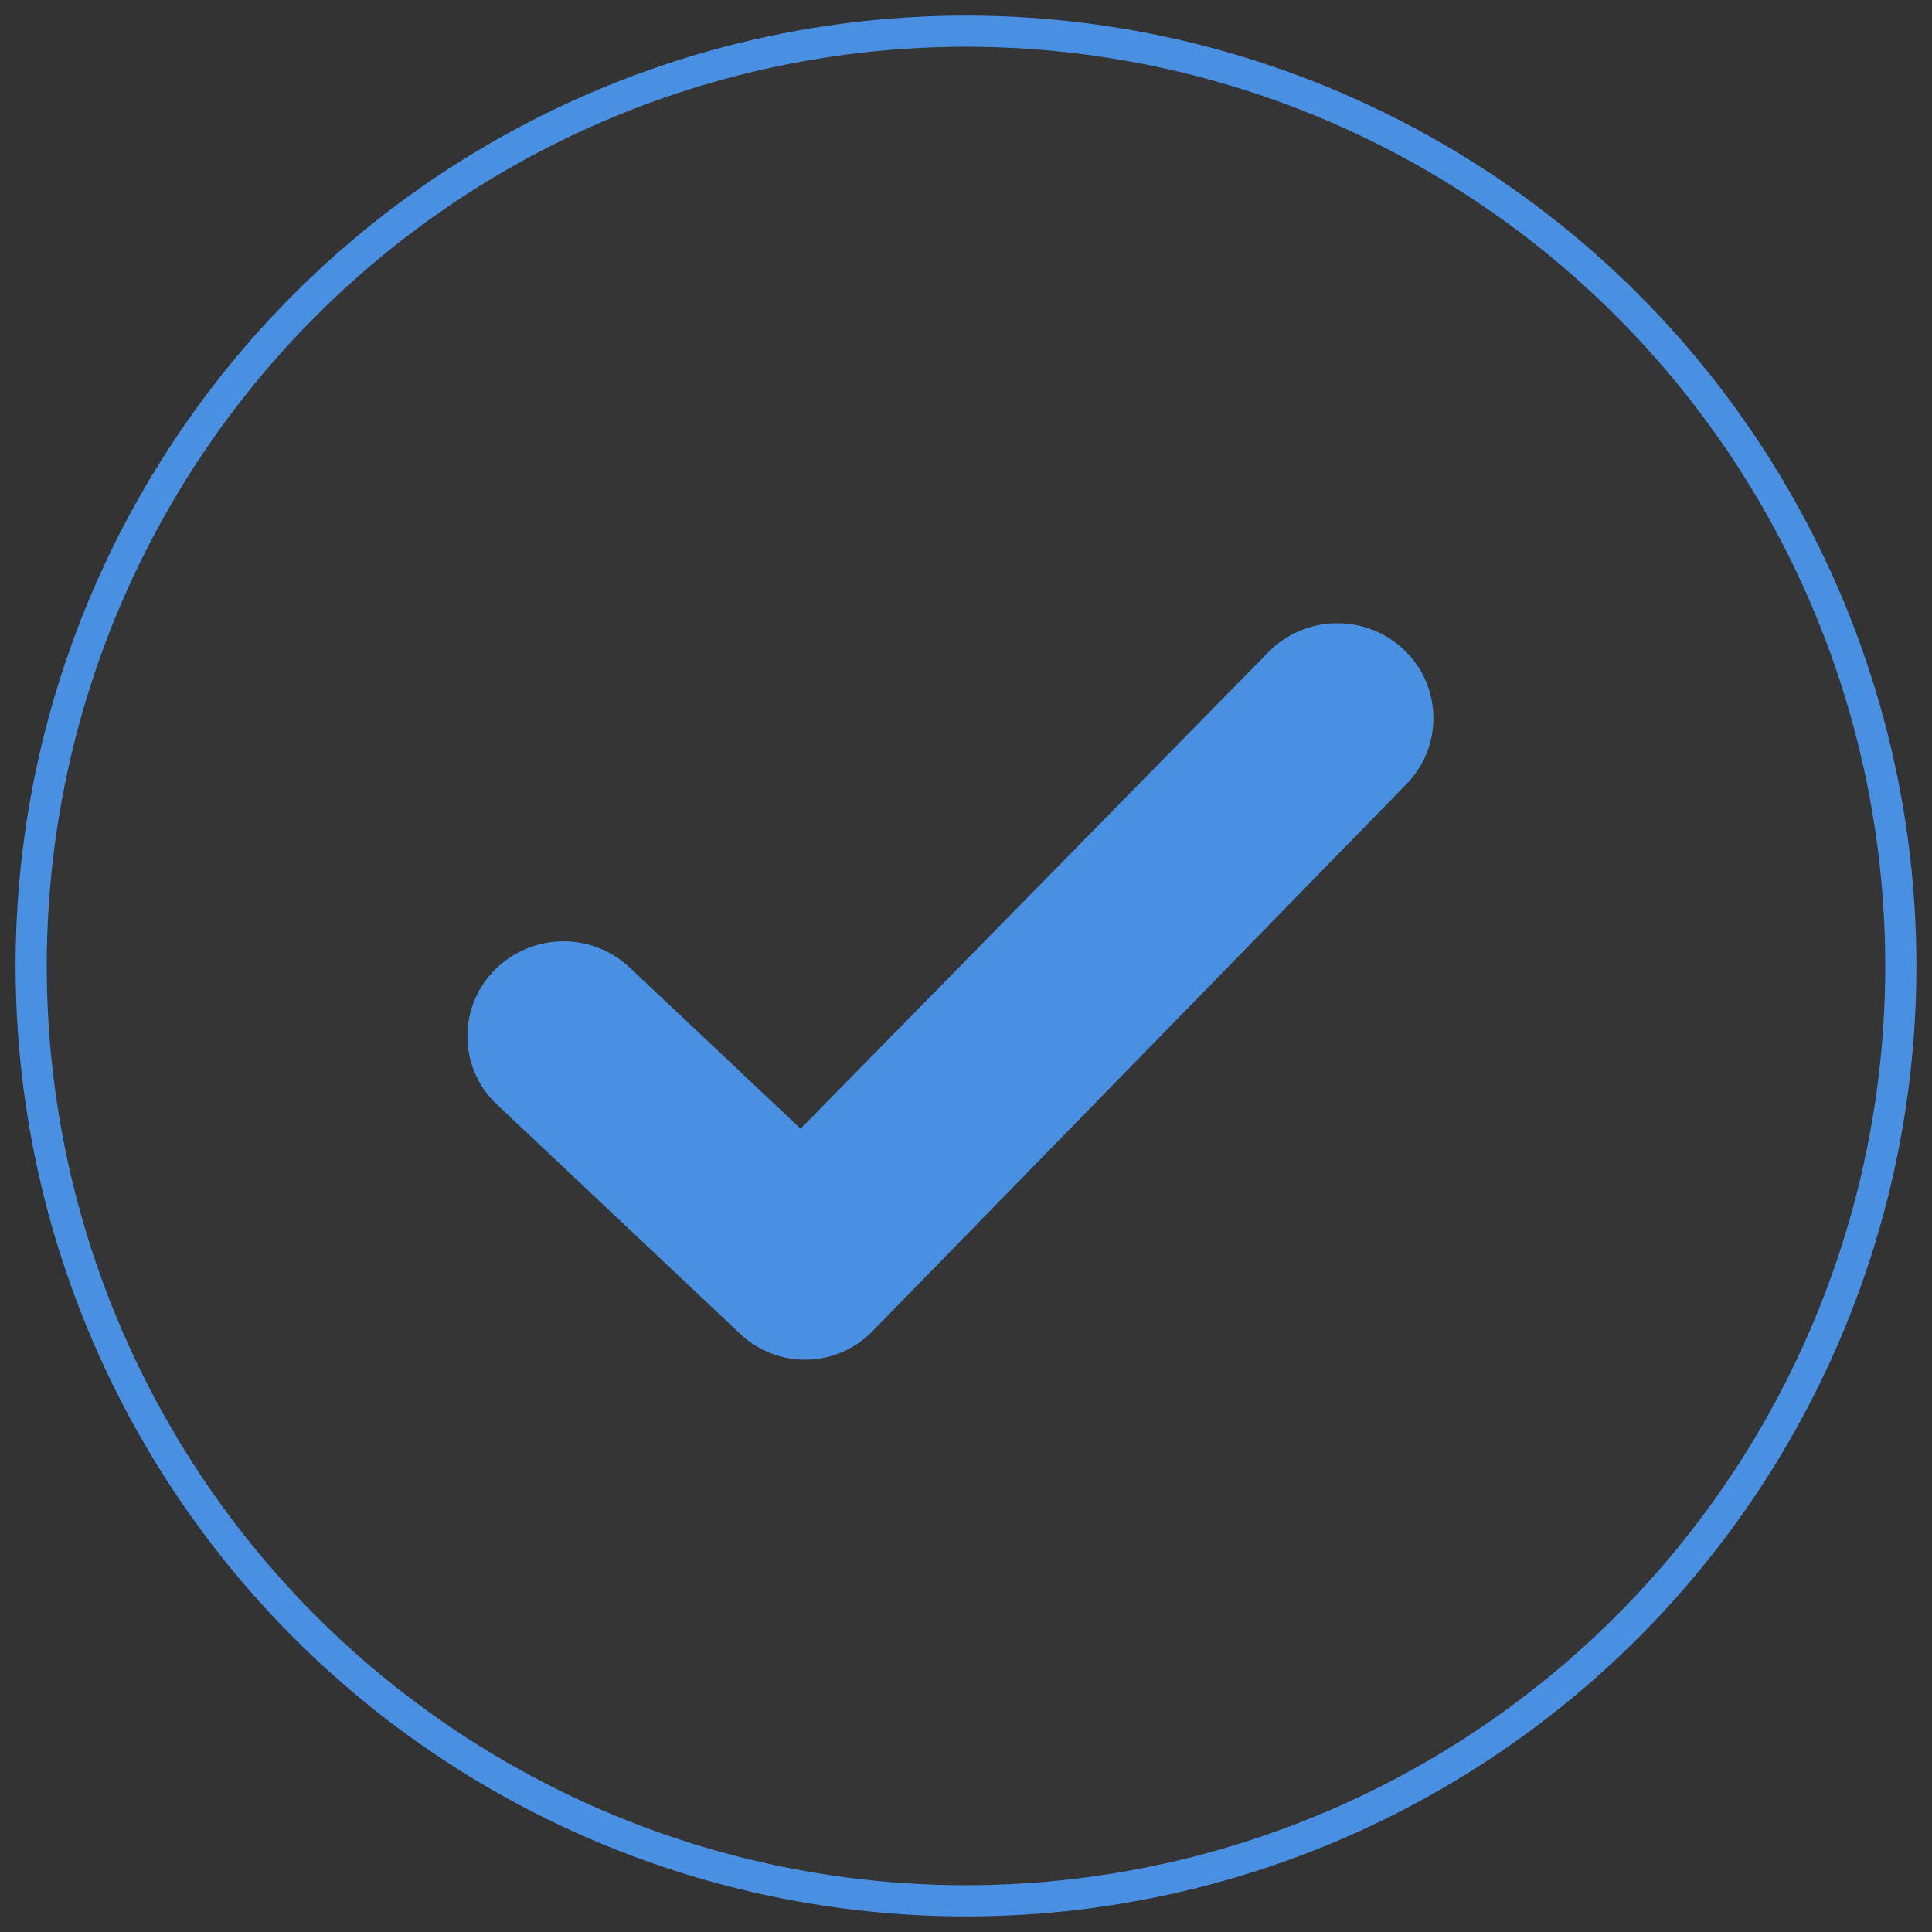 <?xml version="1.0" encoding="UTF-8" standalone="no"?>
<svg width="62px" height="62px" viewBox="0 0 62 62" version="1.1" xmlns="http://www.w3.org/2000/svg" xmlns:xlink="http://www.w3.org/1999/xlink" xmlns:sketch="http://www.bohemiancoding.com/sketch/ns">
    <rect x="0" y="0" width="62" height="62" fill="#333333" stroke="none"/>
    <!-- Generator: Sketch 3.4.4 (17249) - http://www.bohemiancoding.com/sketch -->
    <title>OK Tick Copy</title>
    <desc>Created with Sketch.</desc>
    <defs></defs>
    <g id="STA---Prod-Dev-Engineers" stroke="none" stroke-width="1" fill="none" fill-rule="evenodd" sketch:type="MSPage">
        <g id="10" sketch:type="MSArtboardGroup" transform="translate(-36, -38)">
            <g id="NOTIFOCATIONS" sketch:type="MSLayerGroup" transform="translate(0, -378)">
                <g id="OK-Tick-Copy" transform="translate(37, 417)" sketch:type="MSShapeGroup">
                    <circle id="Oval-90" stroke="#4A90E2" fill-opacity="0.01" fill="#FFFFFF" cx="30" cy="30" r="30"></circle>
                    <path d="M44.14,24.158 C45.304,22.966 45.284,21.057 44.094,19.889 C43.507,19.312 42.713,18.993 41.89,19 C41.066,19.008 40.279,19.343 39.702,19.93 L24.693,35.221 L19.213,30.054 C18.613,29.488 17.814,29.184 16.99,29.209 C16.167,29.233 15.387,29.583 14.821,30.183 C13.679,31.394 13.735,33.302 14.946,34.444 L22.76,41.811 C23.96,42.943 25.845,42.903 26.997,41.723 L44.14,24.158 Z" id="Tick" fill="#4990E2"></path>
                </g>
            </g>
        </g>
    </g>
</svg>